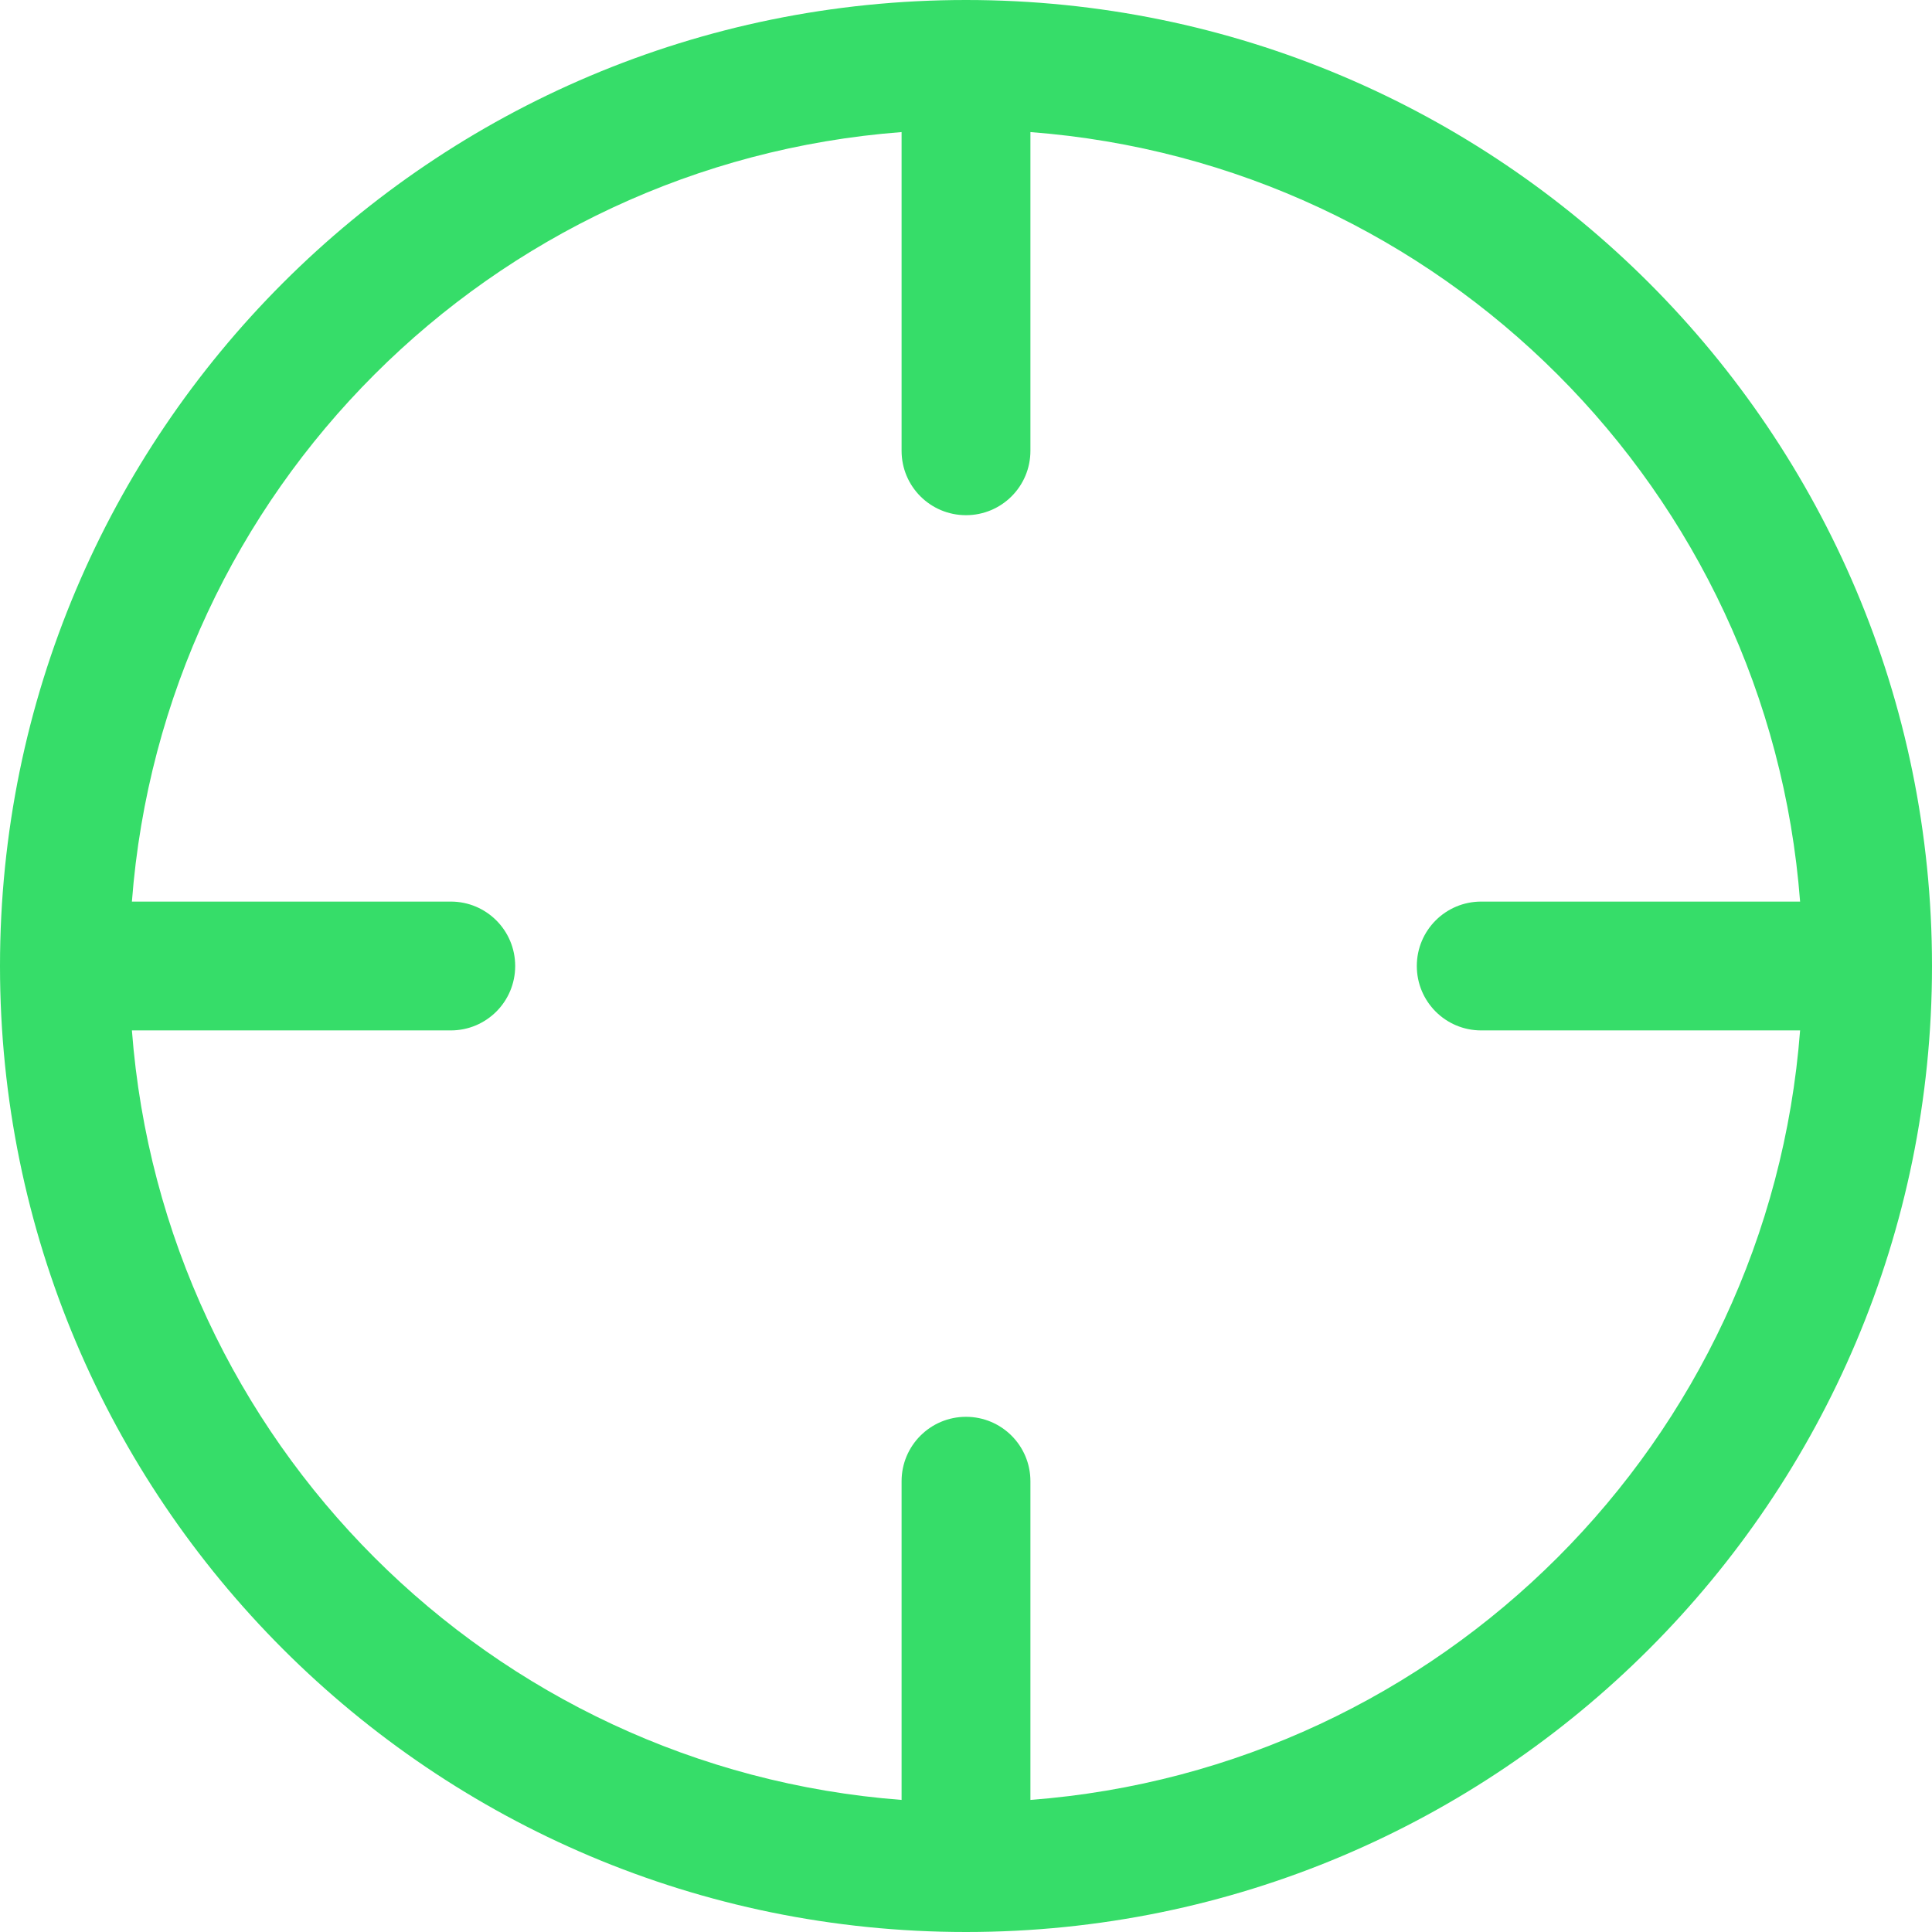<?xml version="1.0" encoding="UTF-8" standalone="no"?>
<svg width="44px" height="44px" viewBox="0 0 44 44" version="1.1" xmlns="http://www.w3.org/2000/svg" xmlns:xlink="http://www.w3.org/1999/xlink">
    <!-- Generator: Sketch 3.8.3 (29802) - http://www.bohemiancoding.com/sketch -->
    <title>icons/current-location-active</title>
    <desc>Created with Sketch.</desc>
    <defs></defs>
    <g id="Icons" stroke="none" stroke-width="1" fill="none" fill-rule="evenodd">
        <g id="icons/current-location-active" fill="#36DD69">
            <path d="M23.467,40.992 L23.467,33.733 C23.467,32.924 22.811,32.267 22,32.267 C21.189,32.267 20.533,32.924 20.533,33.733 L20.533,40.992 C11.176,40.279 3.718,32.823 3.004,23.467 L10.267,23.467 C11.078,23.467 11.733,22.811 11.733,22 C11.733,21.189 11.078,20.533 10.267,20.533 L3.004,20.533 C3.718,11.177 11.176,3.721 20.533,3.008 L20.533,10.267 C20.533,11.078 21.189,11.733 22,11.733 C22.811,11.733 23.467,11.078 23.467,10.267 L23.467,3.008 C32.824,3.721 40.282,11.177 40.996,20.533 L33.733,20.533 C32.922,20.533 32.267,21.189 32.267,22 C32.267,22.811 32.922,23.467 33.733,23.467 L40.996,23.467 C40.282,32.823 32.824,40.279 23.467,40.992 L23.467,40.992 Z M22,0 C9.85,0 0,9.85 0,22 C0,34.15 9.85,44 22,44 C34.15,44 44,34.15 44,22 C44,9.85 34.15,0 22,0 L22,0 Z" id="Shape"></path>
        </g>
    </g>
</svg>